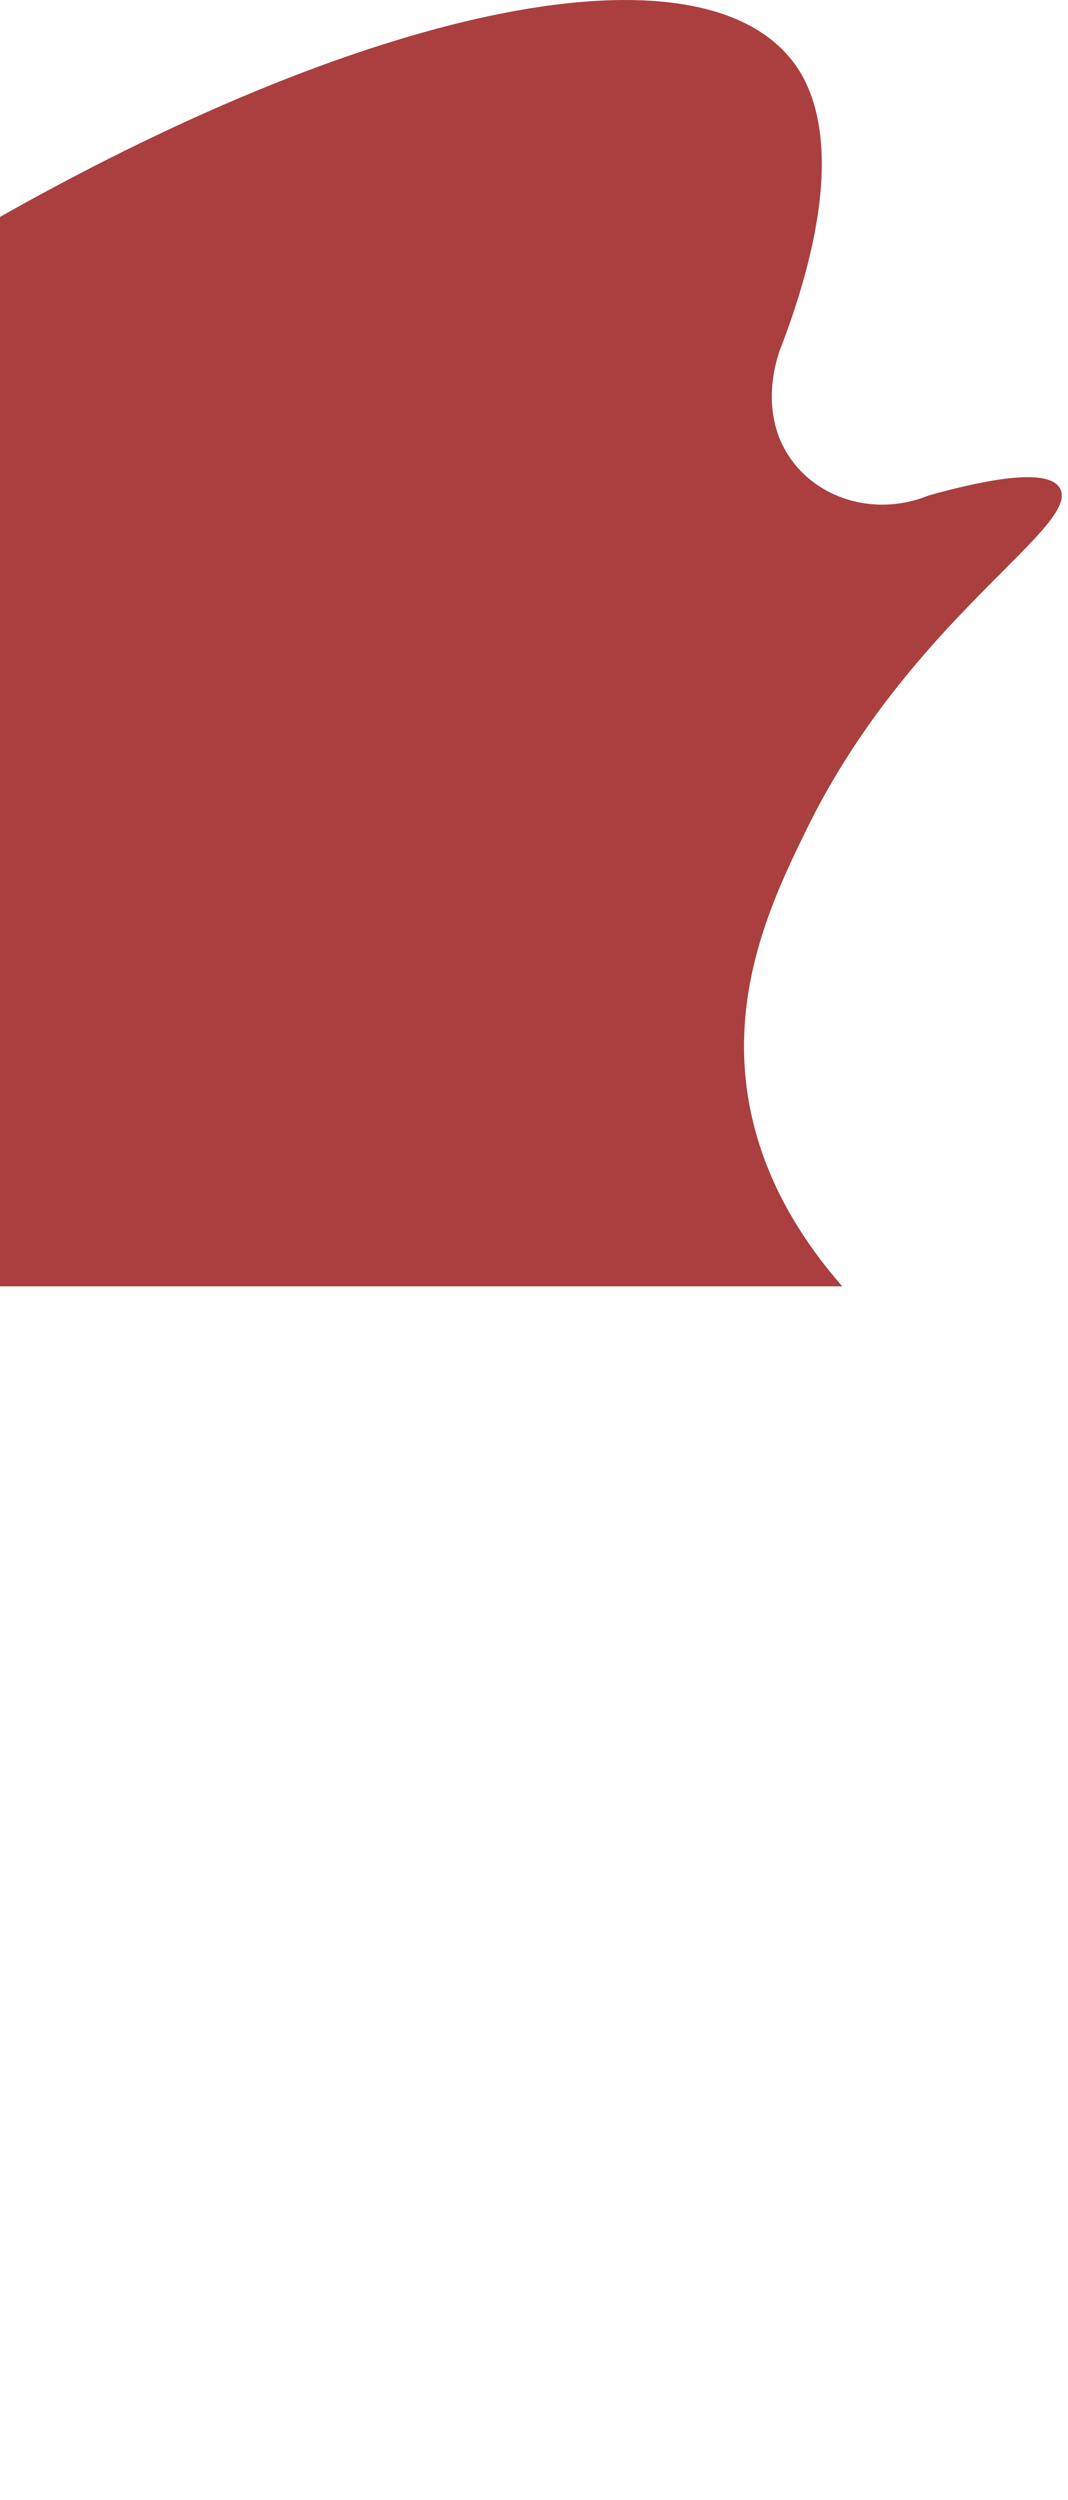 <svg width="103" height="241" viewBox="0 0 103 241" fill="none" xmlns="http://www.w3.org/2000/svg">
<path fill-rule="evenodd" clip-rule="evenodd" d="M9.93026e-06 124.011L1.87553e-05 20.911C36.924 0.054 67.251 -5.595 76.322 5.746C78.27 8.175 82.28 15.176 75.356 33.388C75.242 33.633 72.825 39.483 76.322 44.327C79.166 48.266 84.654 49.775 89.573 47.763C98.758 45.204 101.545 45.851 102.228 47.087C103.106 48.667 100.582 51.198 96.628 55.162C91.303 60.501 83.383 68.44 77.687 80.163C74.687 86.33 70.28 95.414 72.242 106.339C73.566 113.715 77.379 119.602 81.23 124.011H9.93026e-06ZM9.60426e-10 240.011L0 240.022C0.004 240.018 0.007 240.014 0.011 240.011H9.60426e-10Z" fill="#AB3F3F"/>
</svg>
